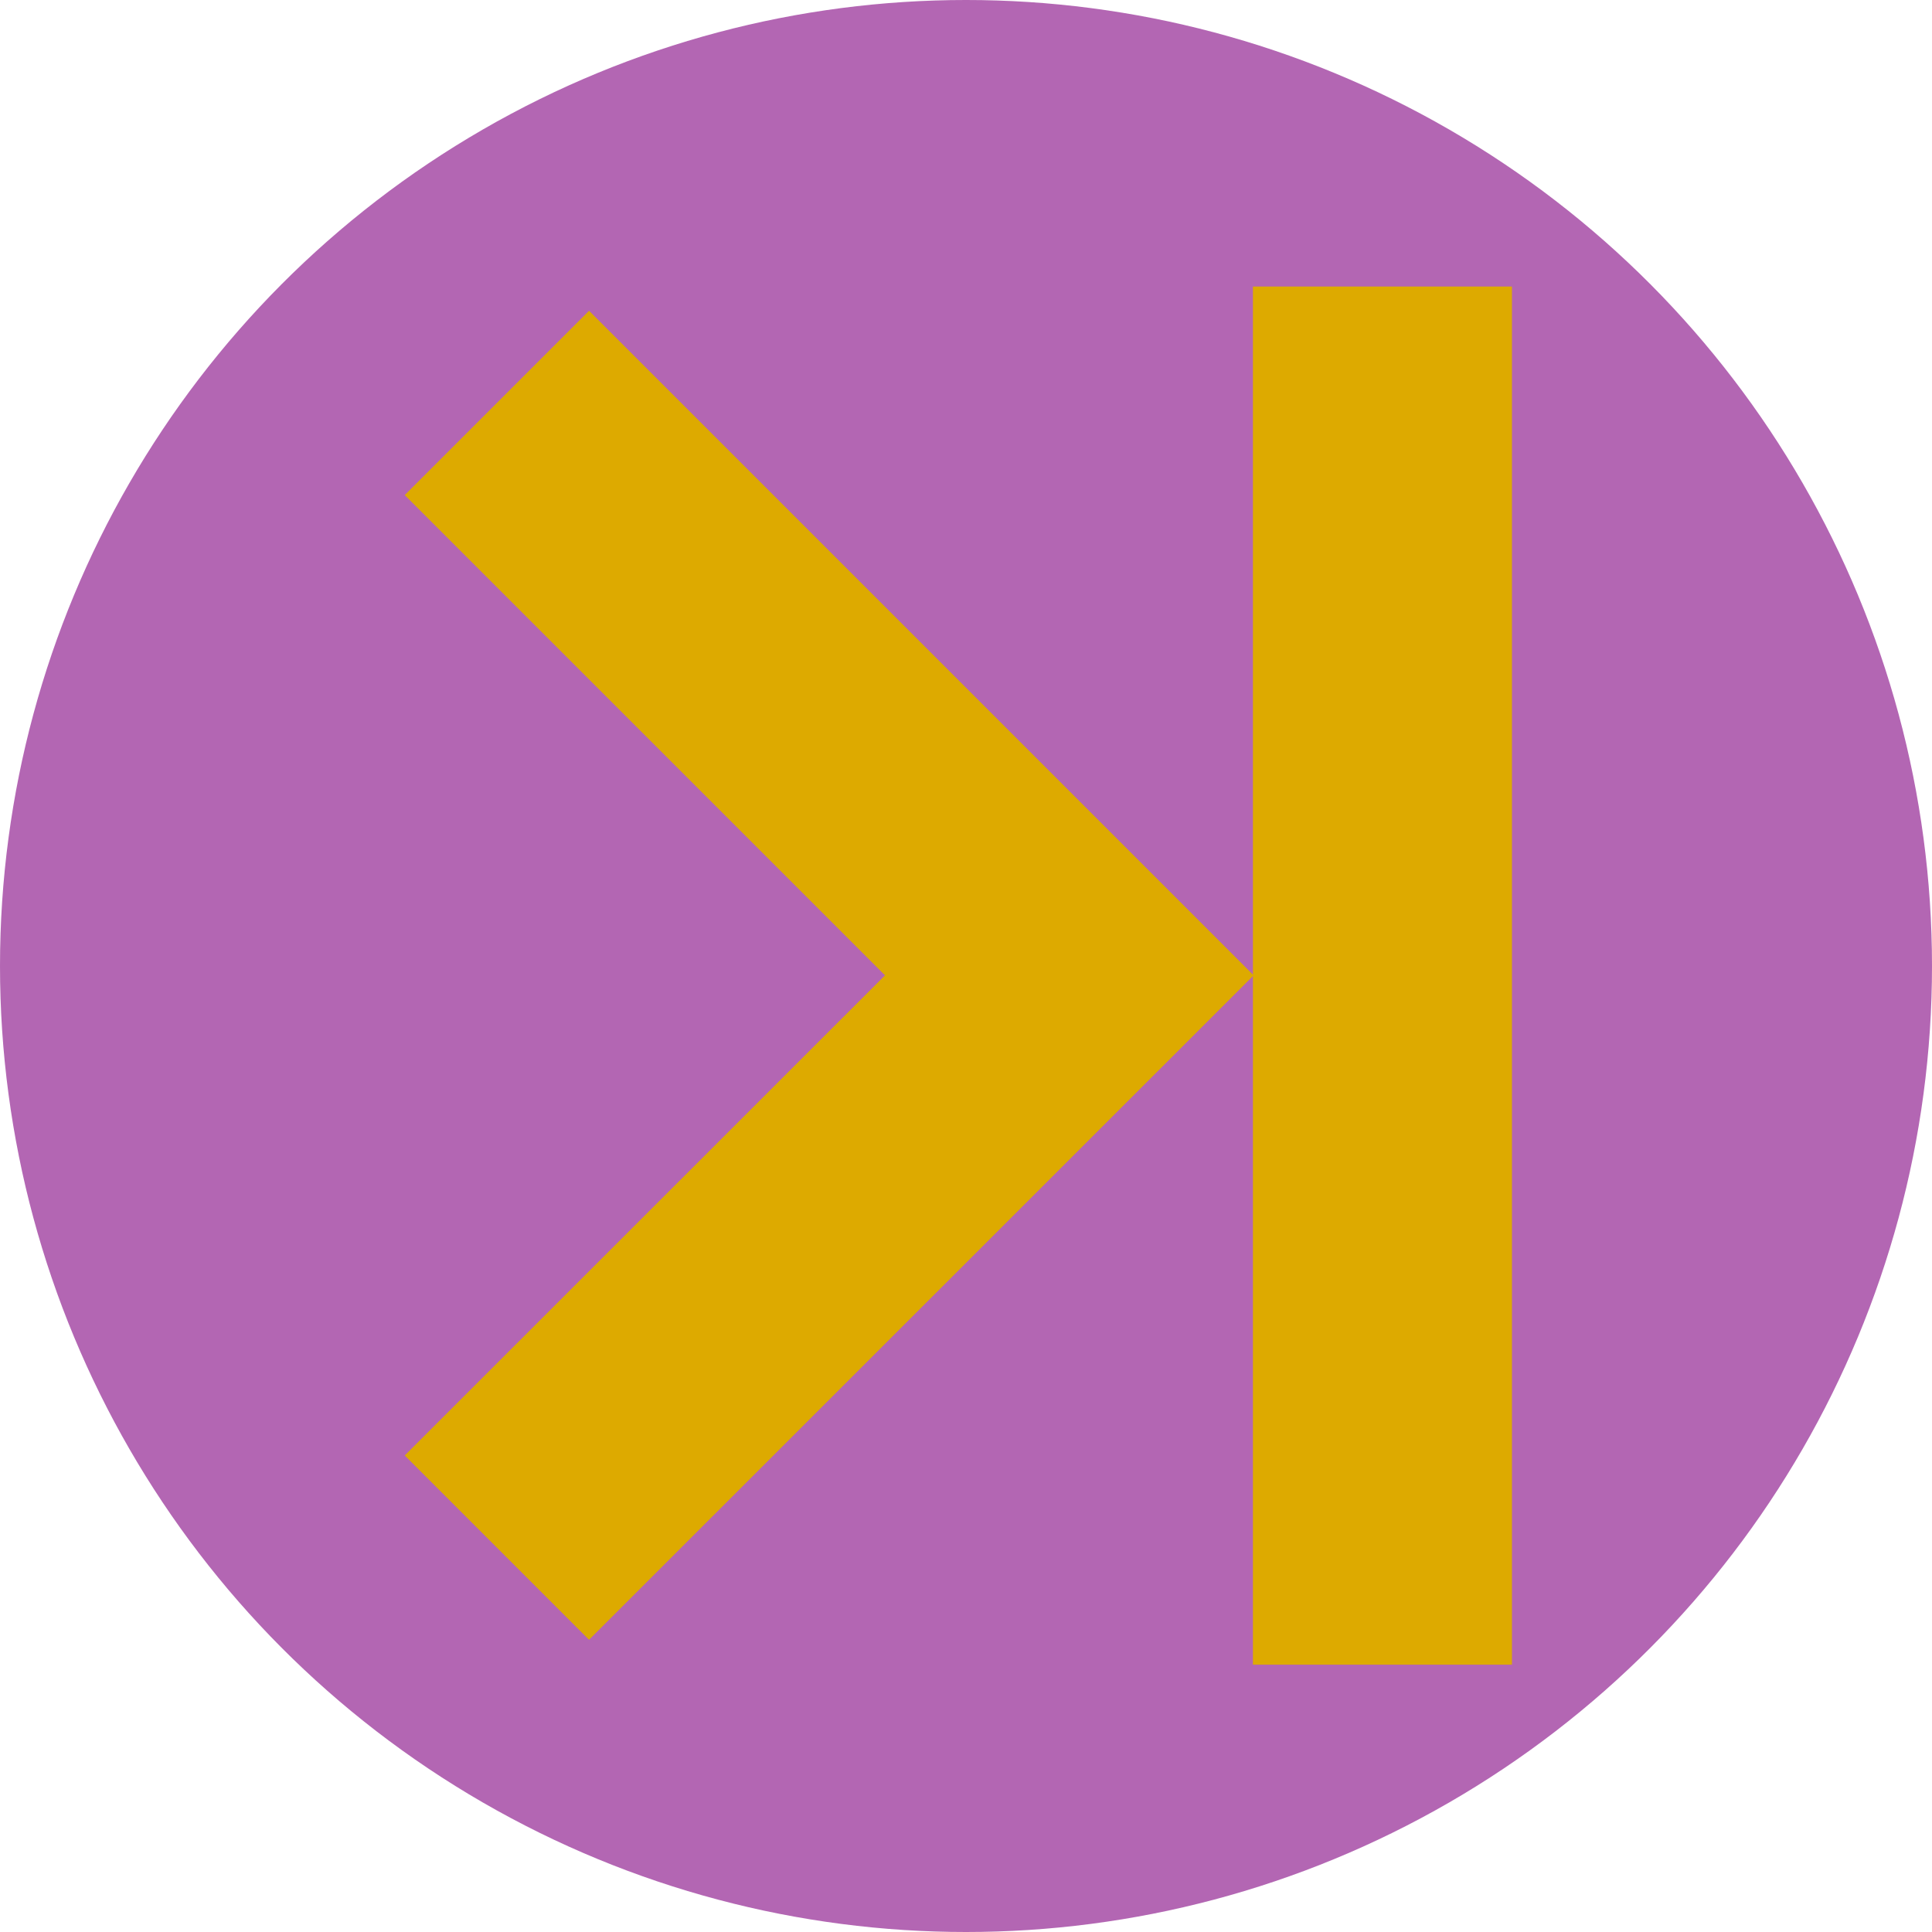 <?xml version="1.0" encoding="UTF-8" standalone="no"?>
<!-- Created with Inkscape (http://www.inkscape.org/) -->

<svg
   width="22.966mm"
   height="22.966mm"
   viewBox="0 0 22.966 22.966"
   version="1.1"
   id="svg57096"
   xmlns="http://www.w3.org/2000/svg"
   xmlns:svg="http://www.w3.org/2000/svg">
  <defs
     id="defs57093" />
  <g
     id="layer1">
    <circle
       style="opacity:0.6;fill:#800080;fill-rule:evenodd;stroke-width:0.26;-webkit-animation:loading-spinner-animation 0.5s linear infinite;-webkit-animation-delay:-0.292s"
       id="bg"
       cx="11.483"
       cy="11.483"
       r="11.483" />
    <g
       id="arrow"
       transform="matrix(0.124,0,0,0.124,36.667,-19.753)">
      <rect
         style="fill:#ddaa00;fill-opacity:1;fill-rule:evenodd;stroke-width:0.151"
         id="rect867-8"
         width="24.829"
         height="132.112"
         x="150.761"
         y="186.767"
         transform="scale(-1,1)" />
      <polygon
         points="120.2,882.5 553.6,449.2 120.2,15.8 0,136 313.2,449.2 0,762.3 "
         id="polygon2-5"
         style="color:#ddaa00;fill:currentColor;fill-opacity:1"
         transform="matrix(0.147,0,0,0.147,-256.902,186.767)" />
    </g>
  </g>
</svg>
